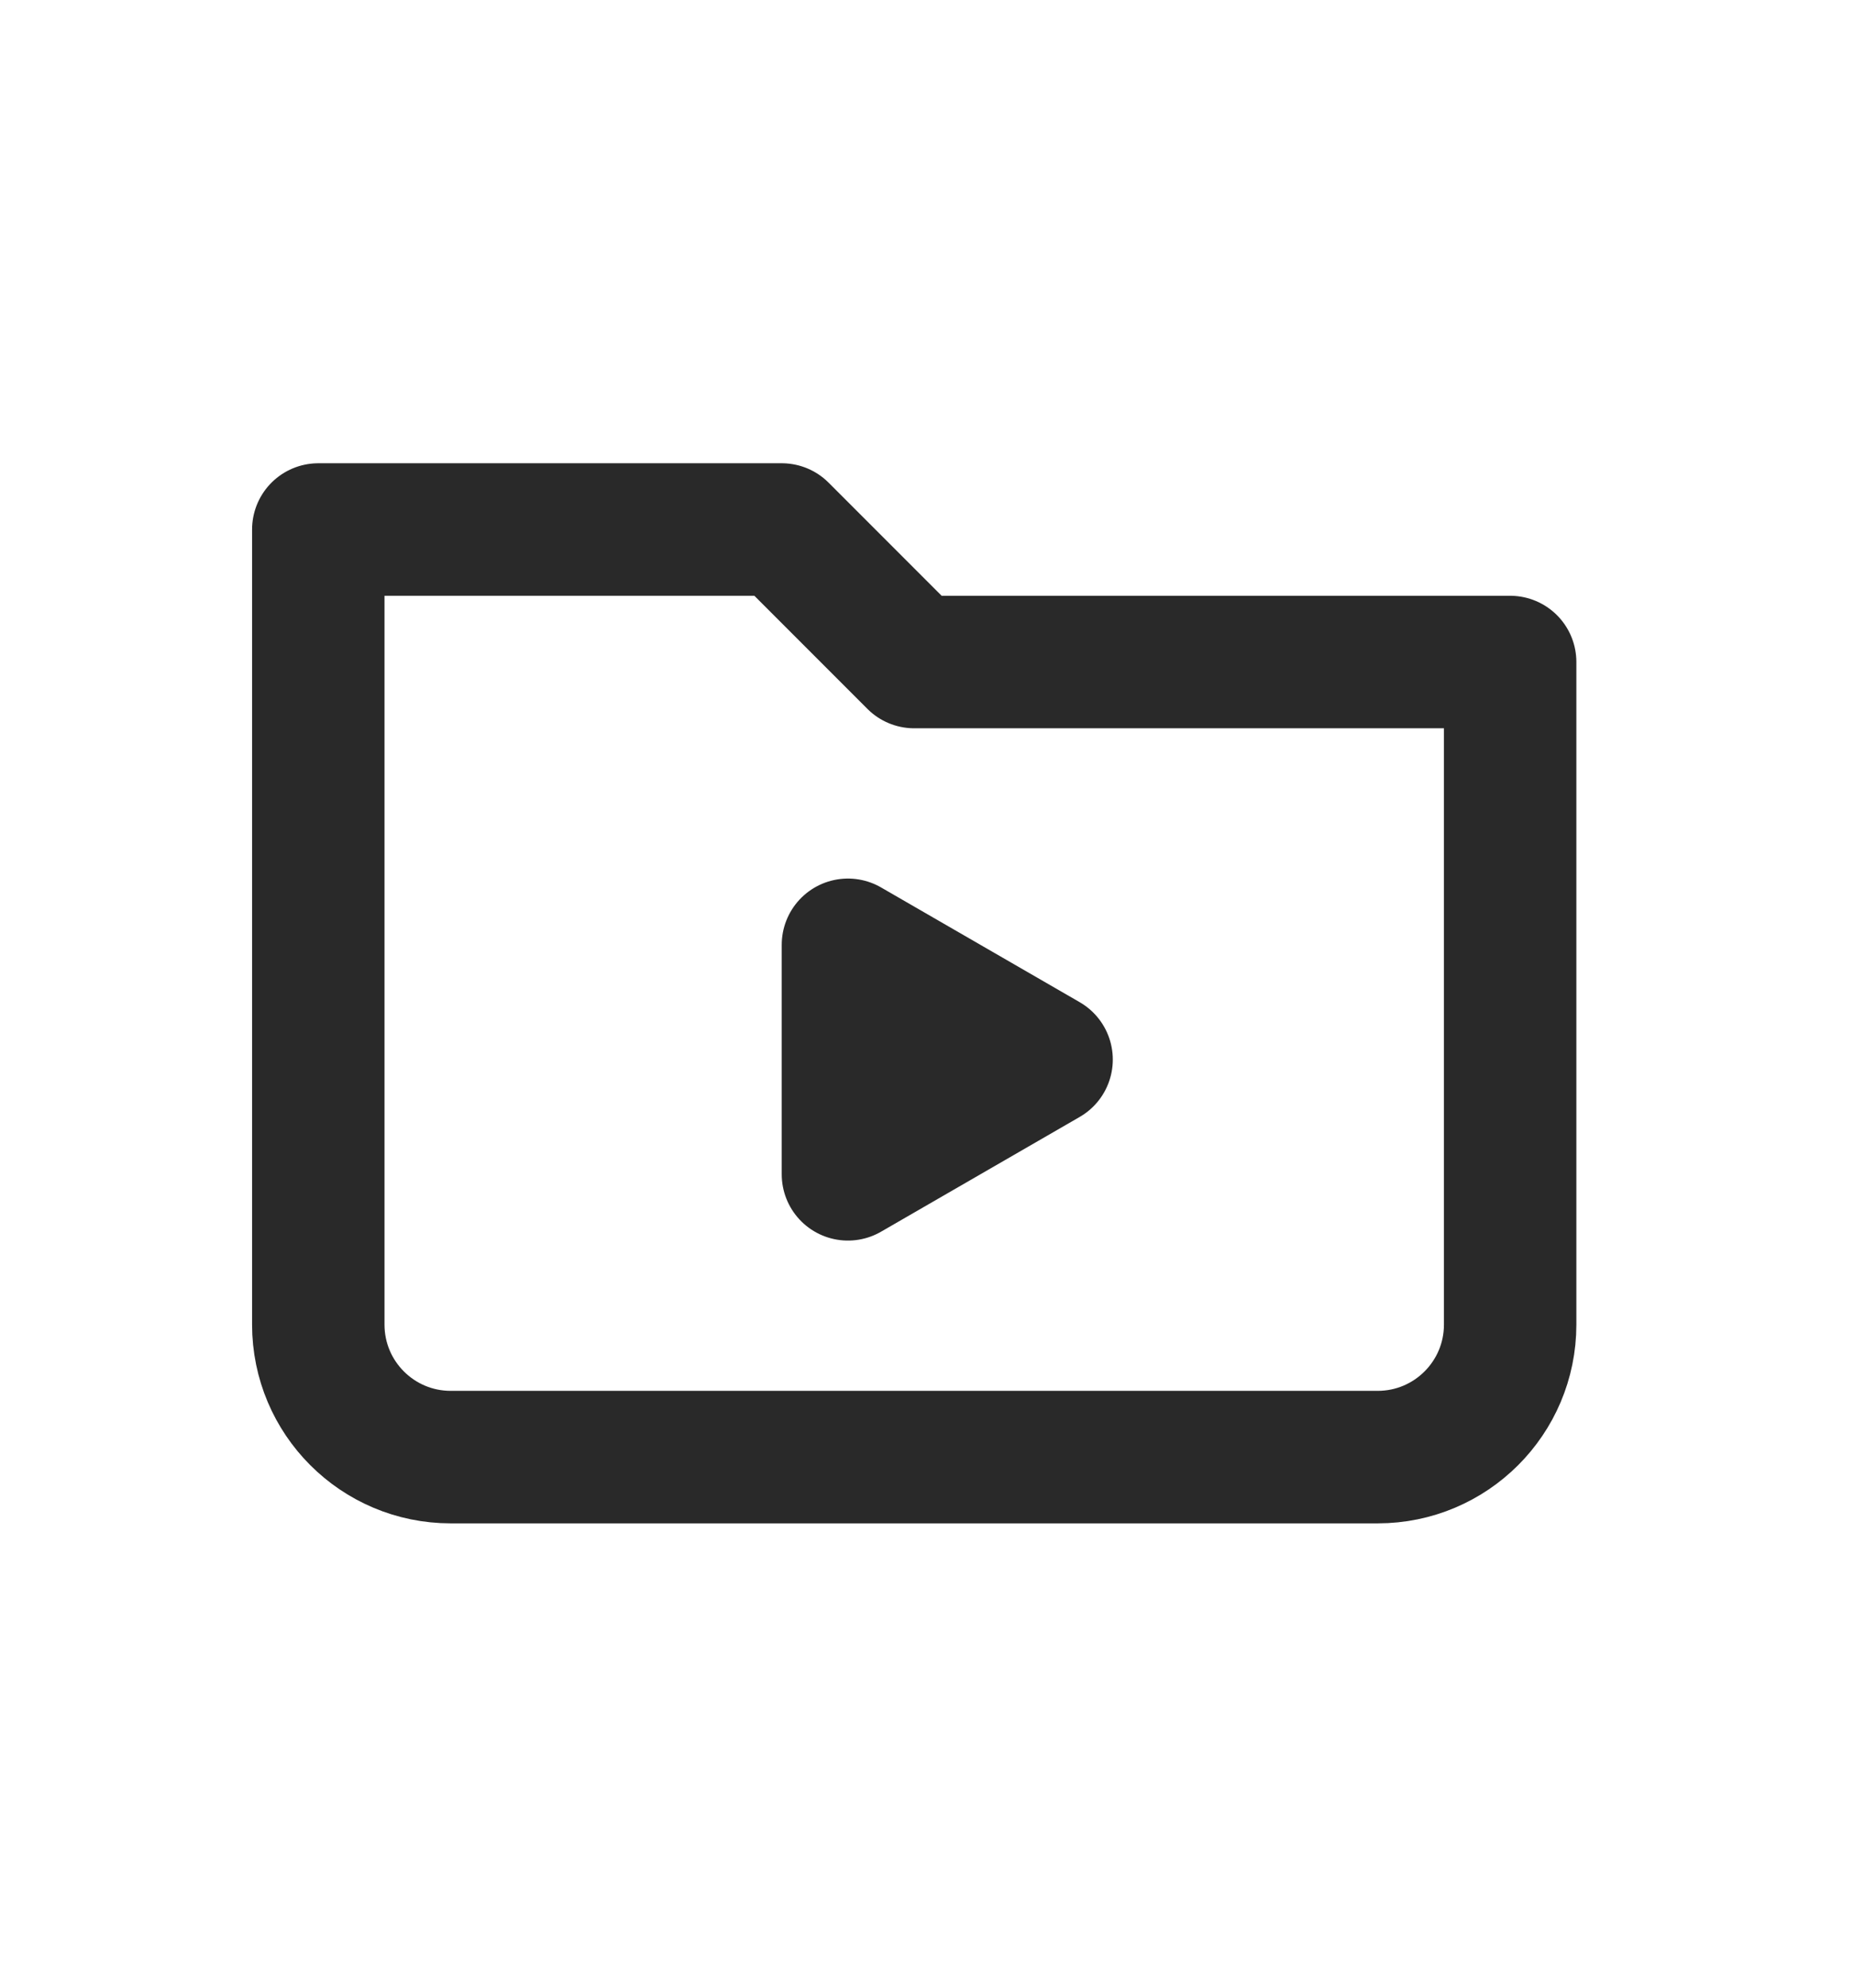 <svg width="28" height="30" viewBox="0 0 28 30" fill="none" xmlns="http://www.w3.org/2000/svg">
<path d="M4.807 19.992V7.992H11.807L13.807 9.992H22.807V19.992C22.807 21.097 21.911 21.992 20.807 21.992H6.807C5.702 21.992 4.807 21.097 4.807 19.992Z" stroke="#292929" stroke-width="2" stroke-linecap="round" stroke-linejoin="round"/>
<path d="M15.806 15.992L12.806 17.724L12.806 14.26L15.806 15.992Z" stroke="#292929" stroke-width="2" stroke-linejoin="round"/>
</svg>
